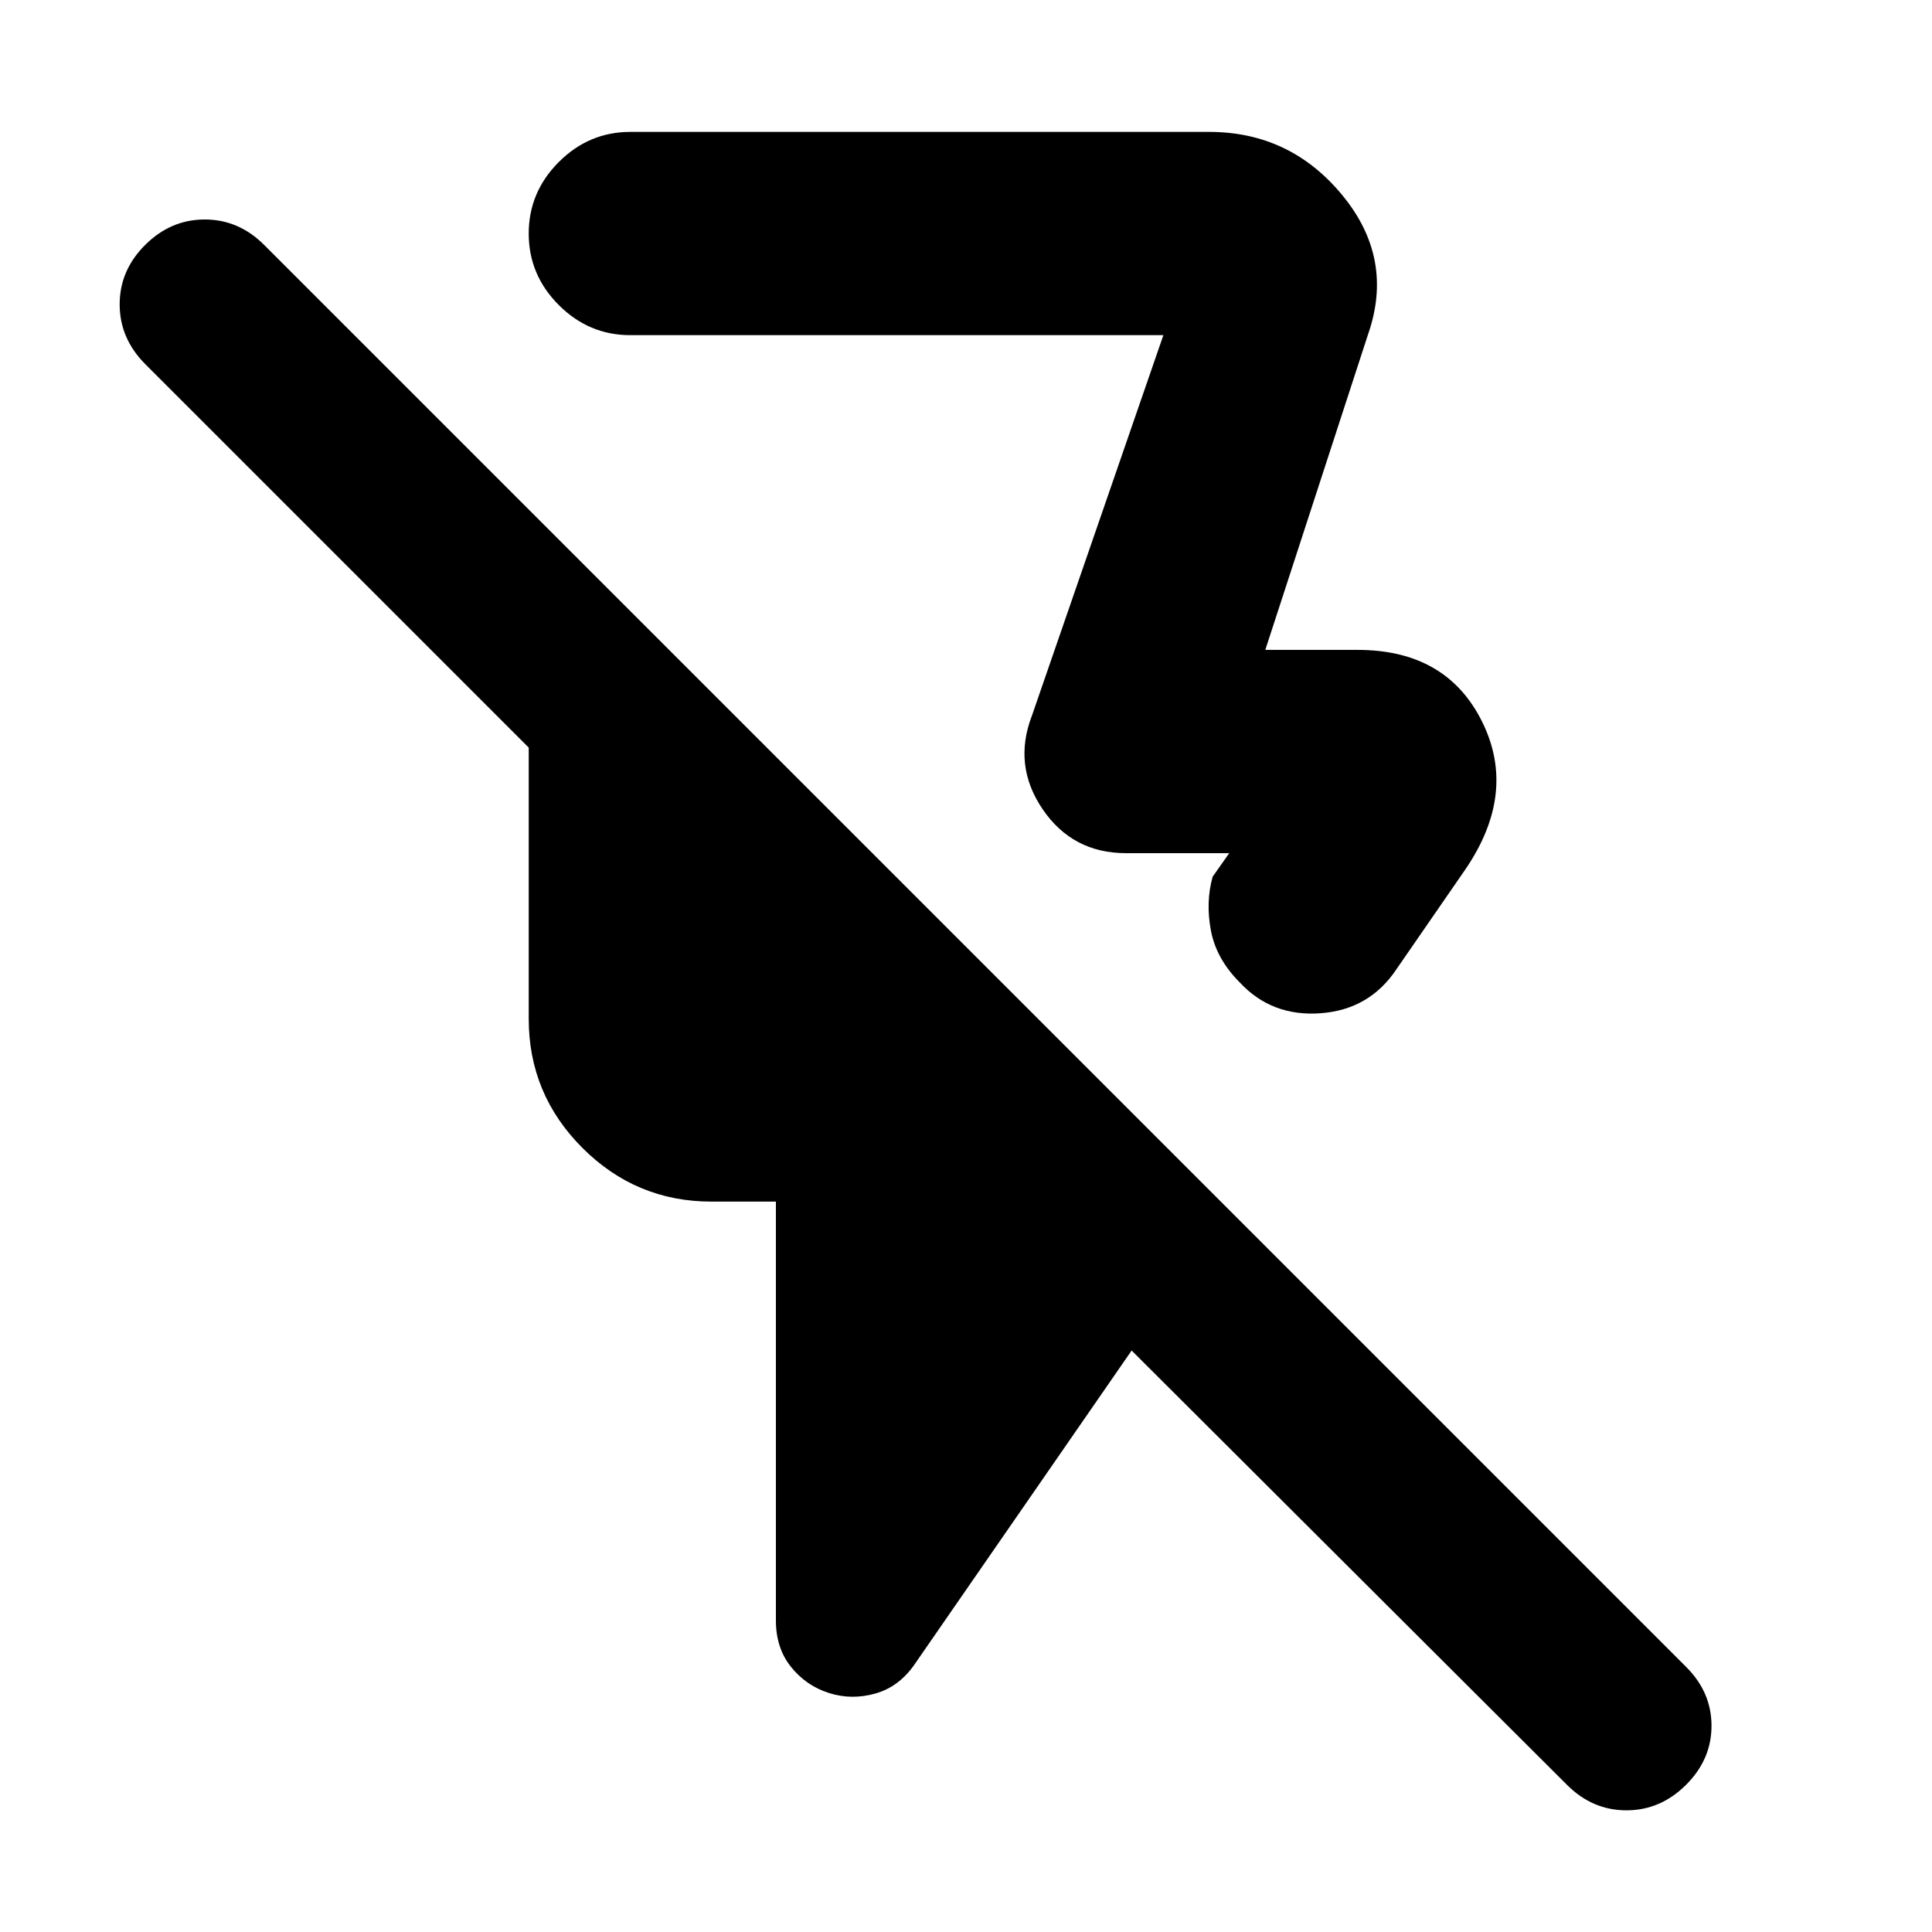 <svg xmlns="http://www.w3.org/2000/svg" height="24" viewBox="0 -960 960 960" width="24"><path d="m679.81-793.96-51.09 156.89h45.85q44.17 0 61.87 35.66 17.69 35.65-8.59 73.82l-33.89 49.09q-13.39 20.15-37.68 21.97-24.28 1.81-40.17-15.21-11.76-11.76-14.42-25.89-2.67-14.13.88-26.76l8.23-11.68h-51.3q-26.55 0-41.41-21.81-14.85-21.82-5.33-46.53l65.31-189.05H313.22q-20.59 0-35.55-14.95-14.95-14.96-14.95-35.55 0-20.58 14.95-35.54 14.96-14.96 35.55-14.96h287.61q40.26 0 66.16 31.45 25.9 31.44 12.82 69.05Zm98.84 720.87L562.3-288.93 454.57-133.17q-7.77 11.32-19.59 14.67-11.83 3.35-23.15-.28-11.33-3.63-18.81-12.98-7.48-9.35-7.48-23.06v-208.11h-32q-37.46 0-64.14-26.68t-26.68-64.15v-134.76L72.13-779.11q-12.67-12.75-12.67-29.66t12.69-29.54q12.69-12.63 29.57-12.63 16.89 0 29.52 12.63l706.57 706.57q12.63 12.55 12.63 29.29 0 16.73-12.69 29.36-12.69 12.63-29.58 12.63t-29.52-12.63Zm-318.71-574.5Z"/></svg>